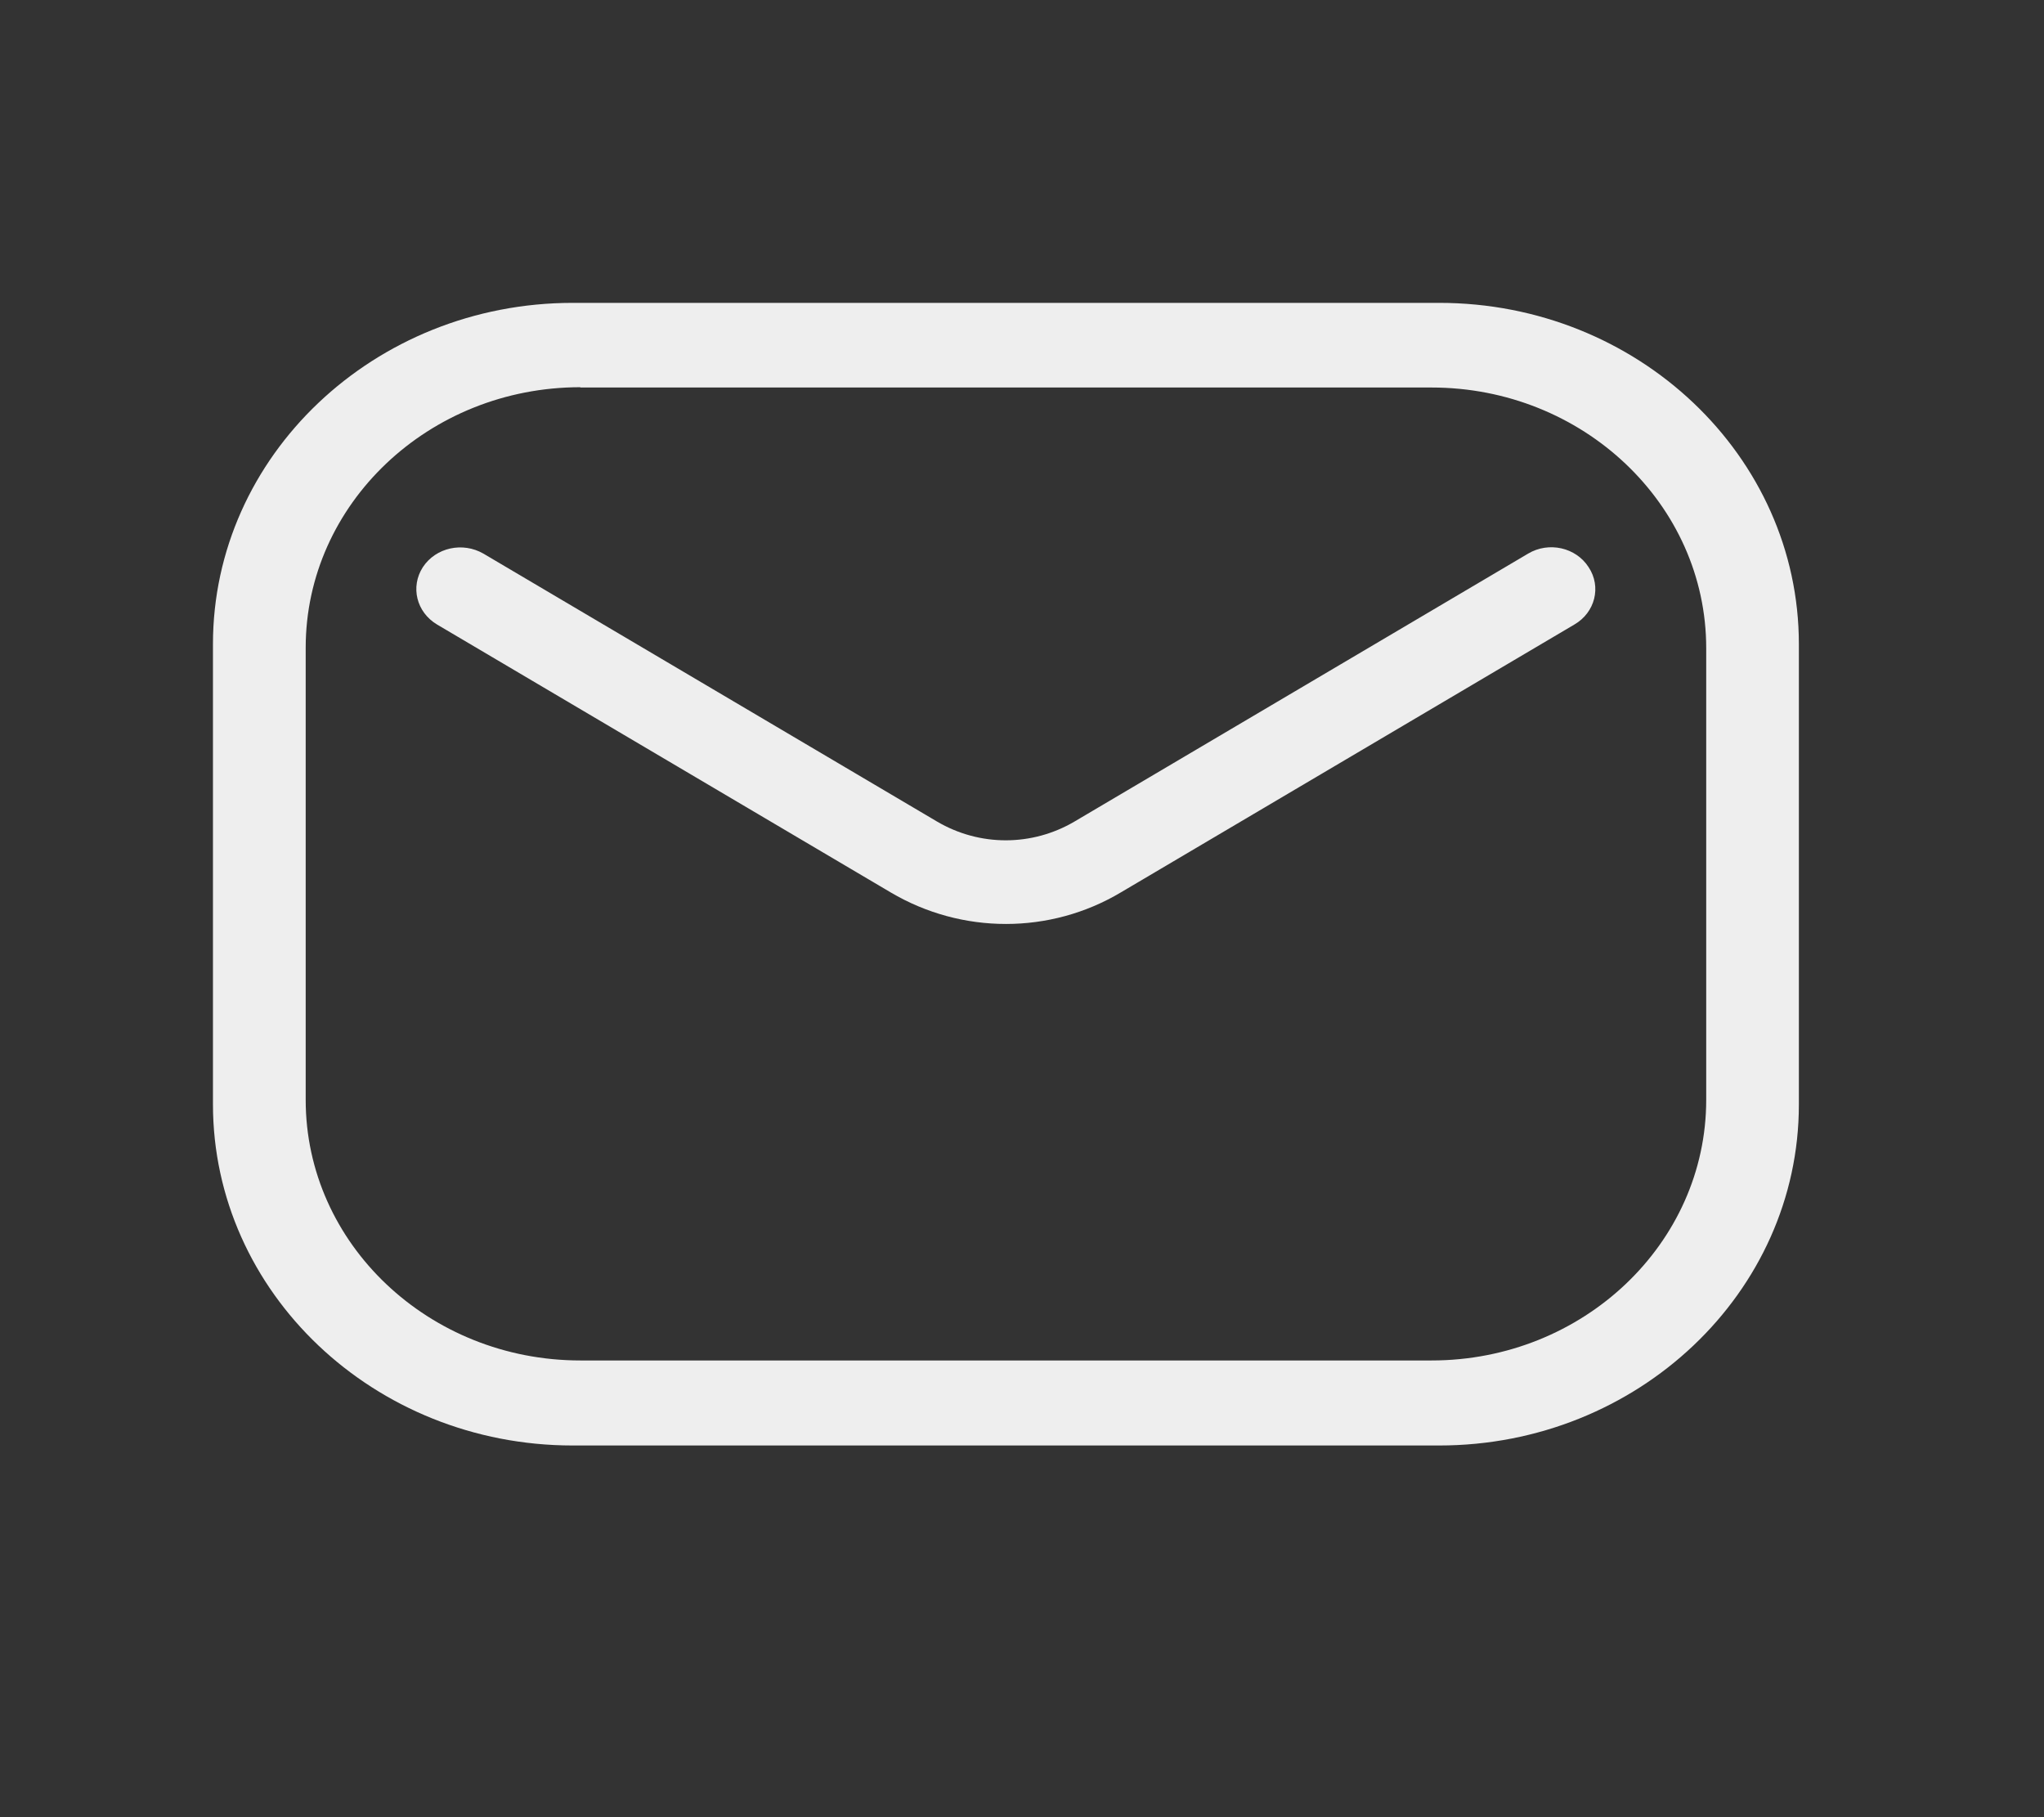<svg width="27" height="24" viewBox="0 0 27 24" fill="none" xmlns="http://www.w3.org/2000/svg">
<rect x="0" y="0" width="27" height="24" fill="#333333" stroke="none"/>
<path d="M19.011 19.091H7.565C4.943 19.091 2.813 17.07 2.813 14.584V8.507C2.813 6.021 4.943 4 7.565 4H19.011C21.632 4 23.762 6.021 23.762 8.507V14.589C23.762 17.07 21.632 19.091 19.011 19.091ZM7.666 5.114C5.662 5.114 4.038 6.659 4.038 8.555V14.526C4.038 16.427 5.667 17.968 7.666 17.968H18.91C20.913 17.968 22.538 16.422 22.538 14.526V8.56C22.538 6.659 20.908 5.118 18.91 5.118H7.666V5.114Z" fill="#EEEEEE"/>
<path d="M13.288 12.203C12.761 12.203 12.235 12.064 11.765 11.786L5.773 8.248C5.5 8.085 5.419 7.749 5.586 7.49C5.758 7.23 6.112 7.154 6.386 7.312L12.377 10.85C12.939 11.181 13.632 11.181 14.194 10.85L20.185 7.312C20.458 7.149 20.817 7.23 20.984 7.49C21.157 7.749 21.07 8.09 20.797 8.248L14.806 11.786C14.34 12.064 13.814 12.203 13.288 12.203Z" fill="#EEEEEE"/>
</svg>
